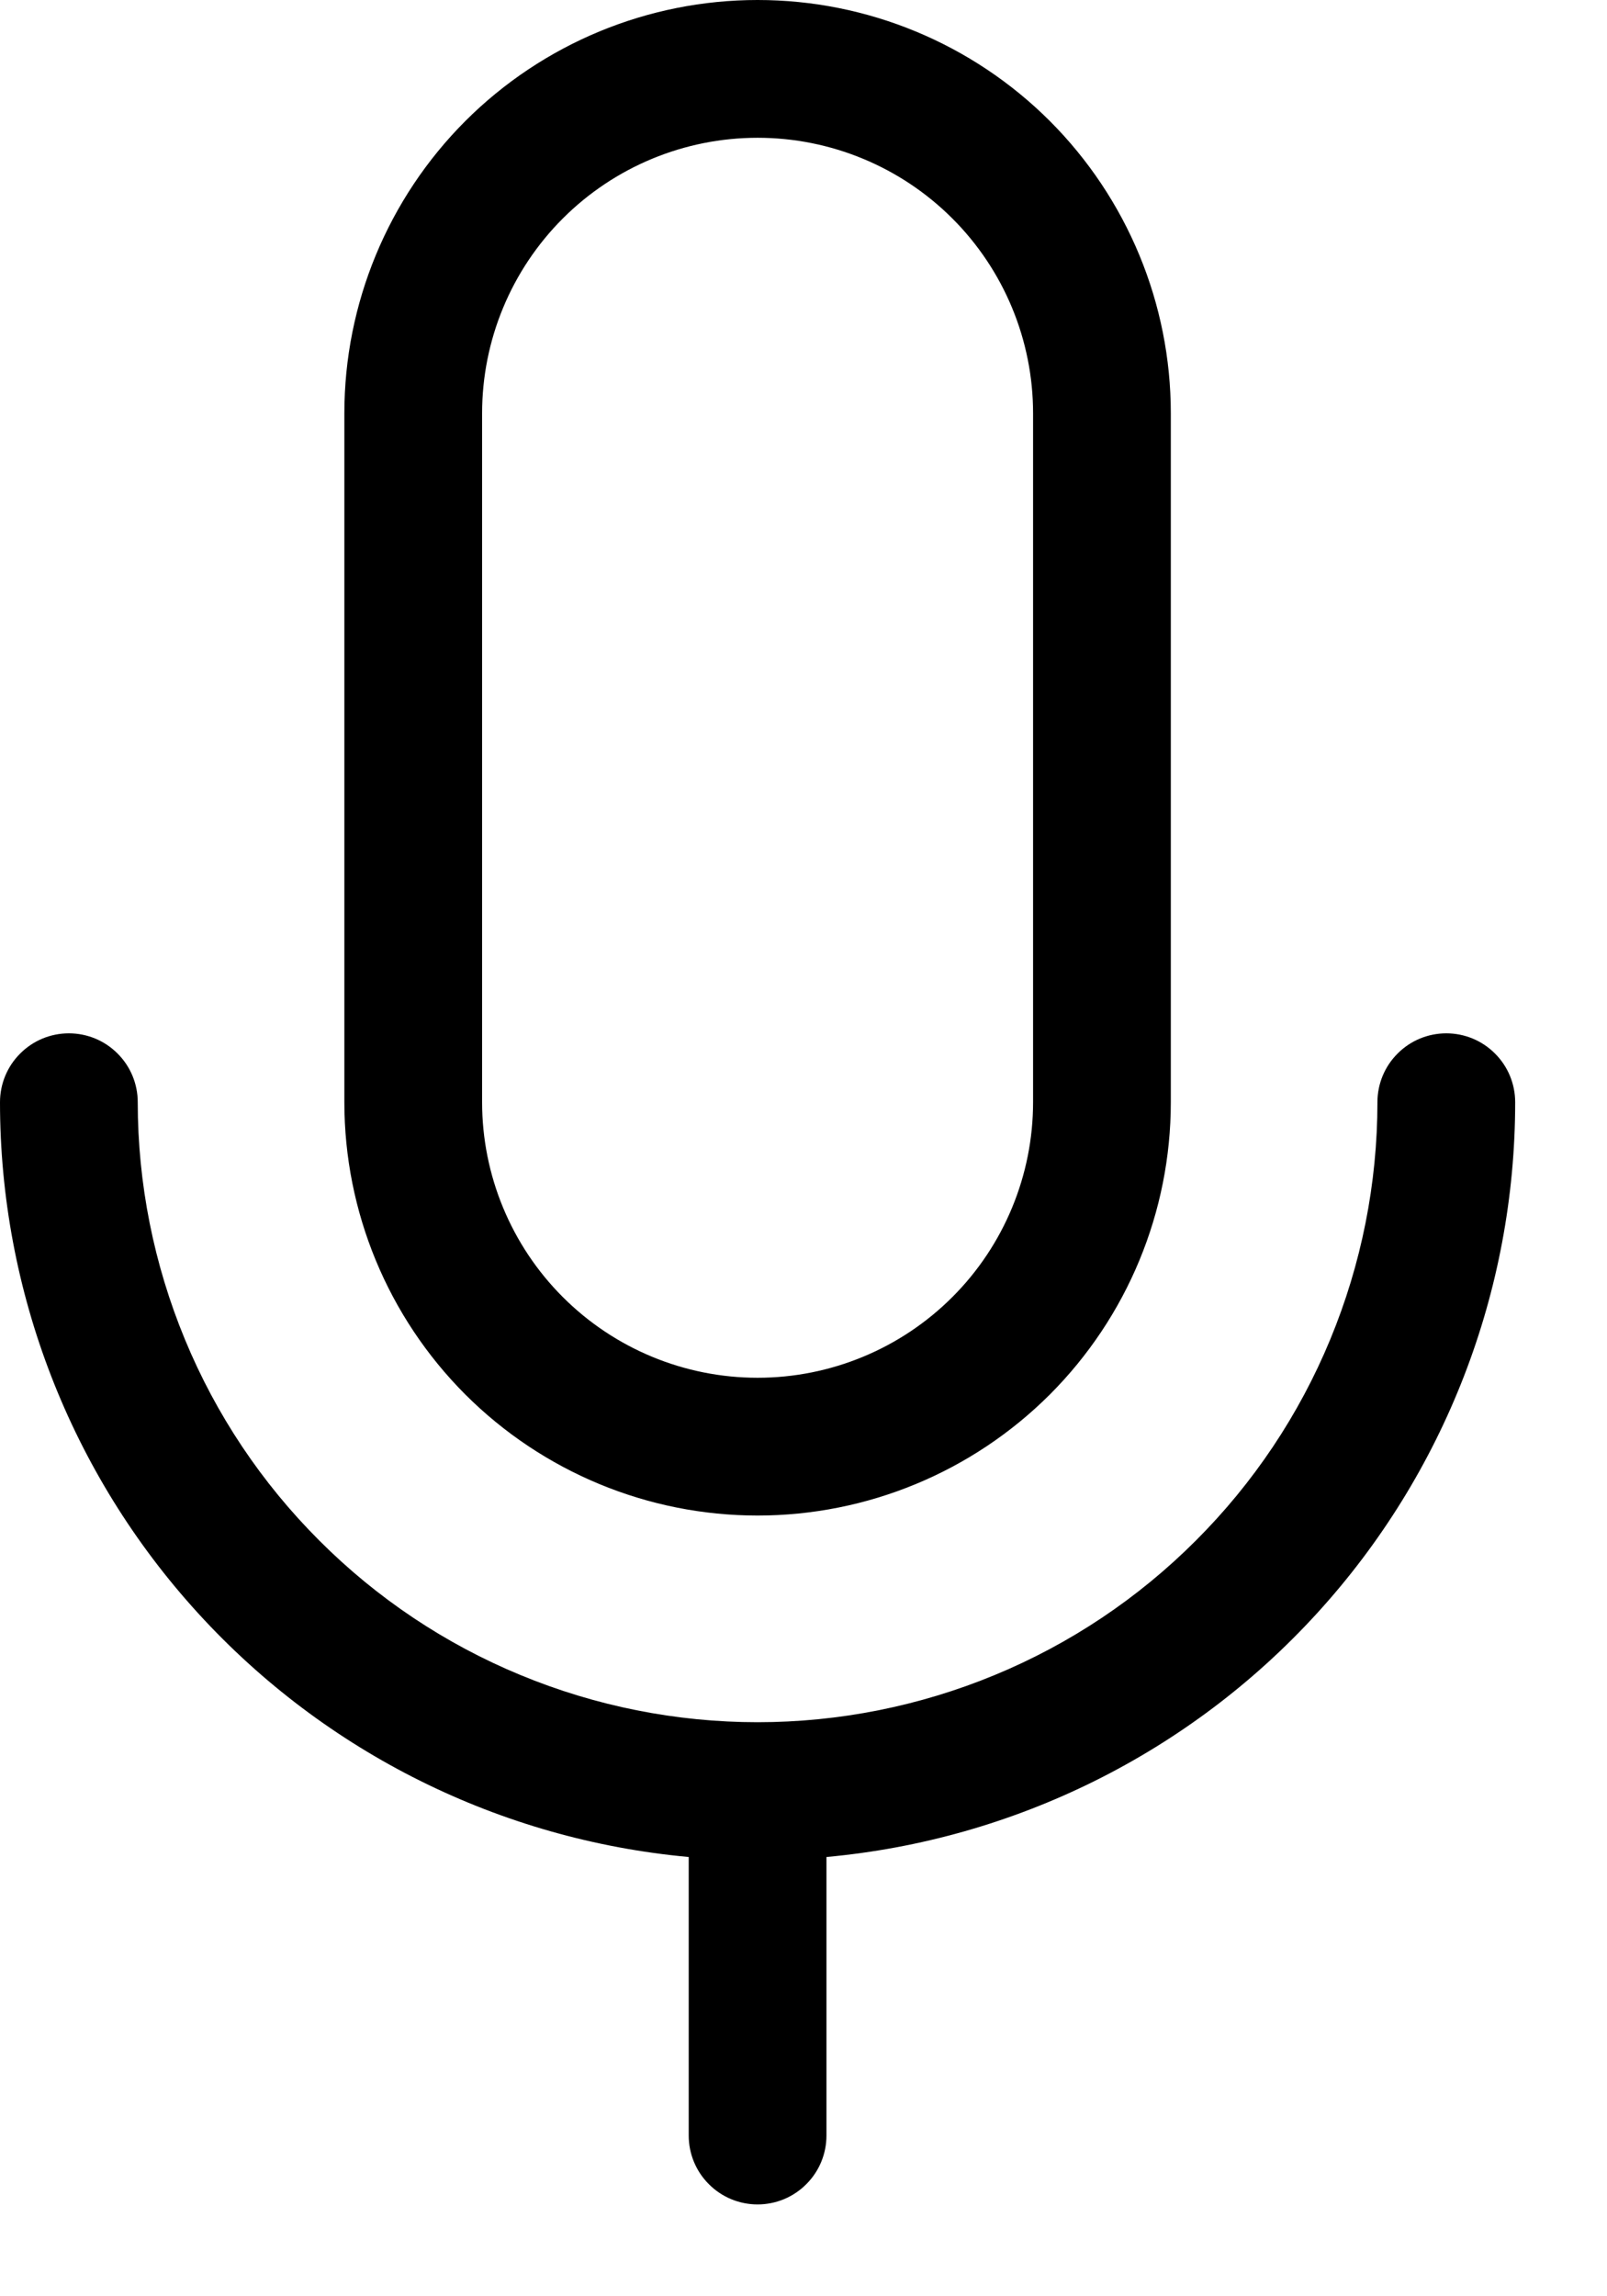 <svg width="14" height="20" viewBox="0 0 14 20" fill="none" xmlns="http://www.w3.org/2000/svg">
<path d="M6.6 13.2C7.555 13.2 8.47 12.821 9.146 12.146C9.821 11.47 10.2 10.555 10.2 9.6V3.6C10.2 2.645 9.821 1.73 9.146 1.054C8.47 0.379 7.555 0 6.6 0C5.645 0 4.73 0.379 4.054 1.054C3.379 1.73 3 2.645 3 3.6V9.6C3 10.555 3.379 11.47 4.054 12.146C4.73 12.821 5.645 13.2 6.6 13.2ZM6.6 12C5.963 12 5.353 11.747 4.903 11.297C4.453 10.847 4.2 10.236 4.2 9.6V3.6C4.2 2.963 4.453 2.353 4.903 1.903C5.353 1.453 5.963 1.2 6.6 1.2C7.237 1.2 7.847 1.453 8.297 1.903C8.747 2.353 9 2.963 9 3.6V9.6C9 10.236 8.747 10.847 8.297 11.297C7.847 11.747 7.237 12 6.6 12ZM0.6 9C0.759 9 0.912 9.063 1.024 9.176C1.137 9.288 1.2 9.441 1.2 9.6C1.2 10.309 1.34 11.011 1.611 11.666C1.882 12.322 2.28 12.917 2.782 13.418C3.283 13.92 3.878 14.318 4.534 14.589C5.189 14.86 5.891 15 6.6 15C7.309 15 8.011 14.86 8.666 14.589C9.322 14.318 9.917 13.92 10.418 13.418C10.92 12.917 11.318 12.322 11.589 11.666C11.86 11.011 12 10.309 12 9.6C12 9.441 12.063 9.288 12.176 9.176C12.288 9.063 12.441 9 12.6 9C12.759 9 12.912 9.063 13.024 9.176C13.137 9.288 13.2 9.441 13.2 9.6C13.2 11.247 12.585 12.834 11.475 14.05C10.365 15.267 8.84 16.024 7.2 16.174V18.6C7.2 18.759 7.137 18.912 7.024 19.024C6.912 19.137 6.759 19.2 6.6 19.2C6.441 19.2 6.288 19.137 6.176 19.024C6.063 18.912 6 18.759 6 18.6V16.174C4.36 16.024 2.835 15.267 1.725 14.05C0.615 12.834 -0 11.247 6.54996e-08 9.6C6.54996e-08 9.441 0.063 9.288 0.176 9.176C0.288 9.063 0.441 9 0.6 9Z" fill="black"/>
</svg>
